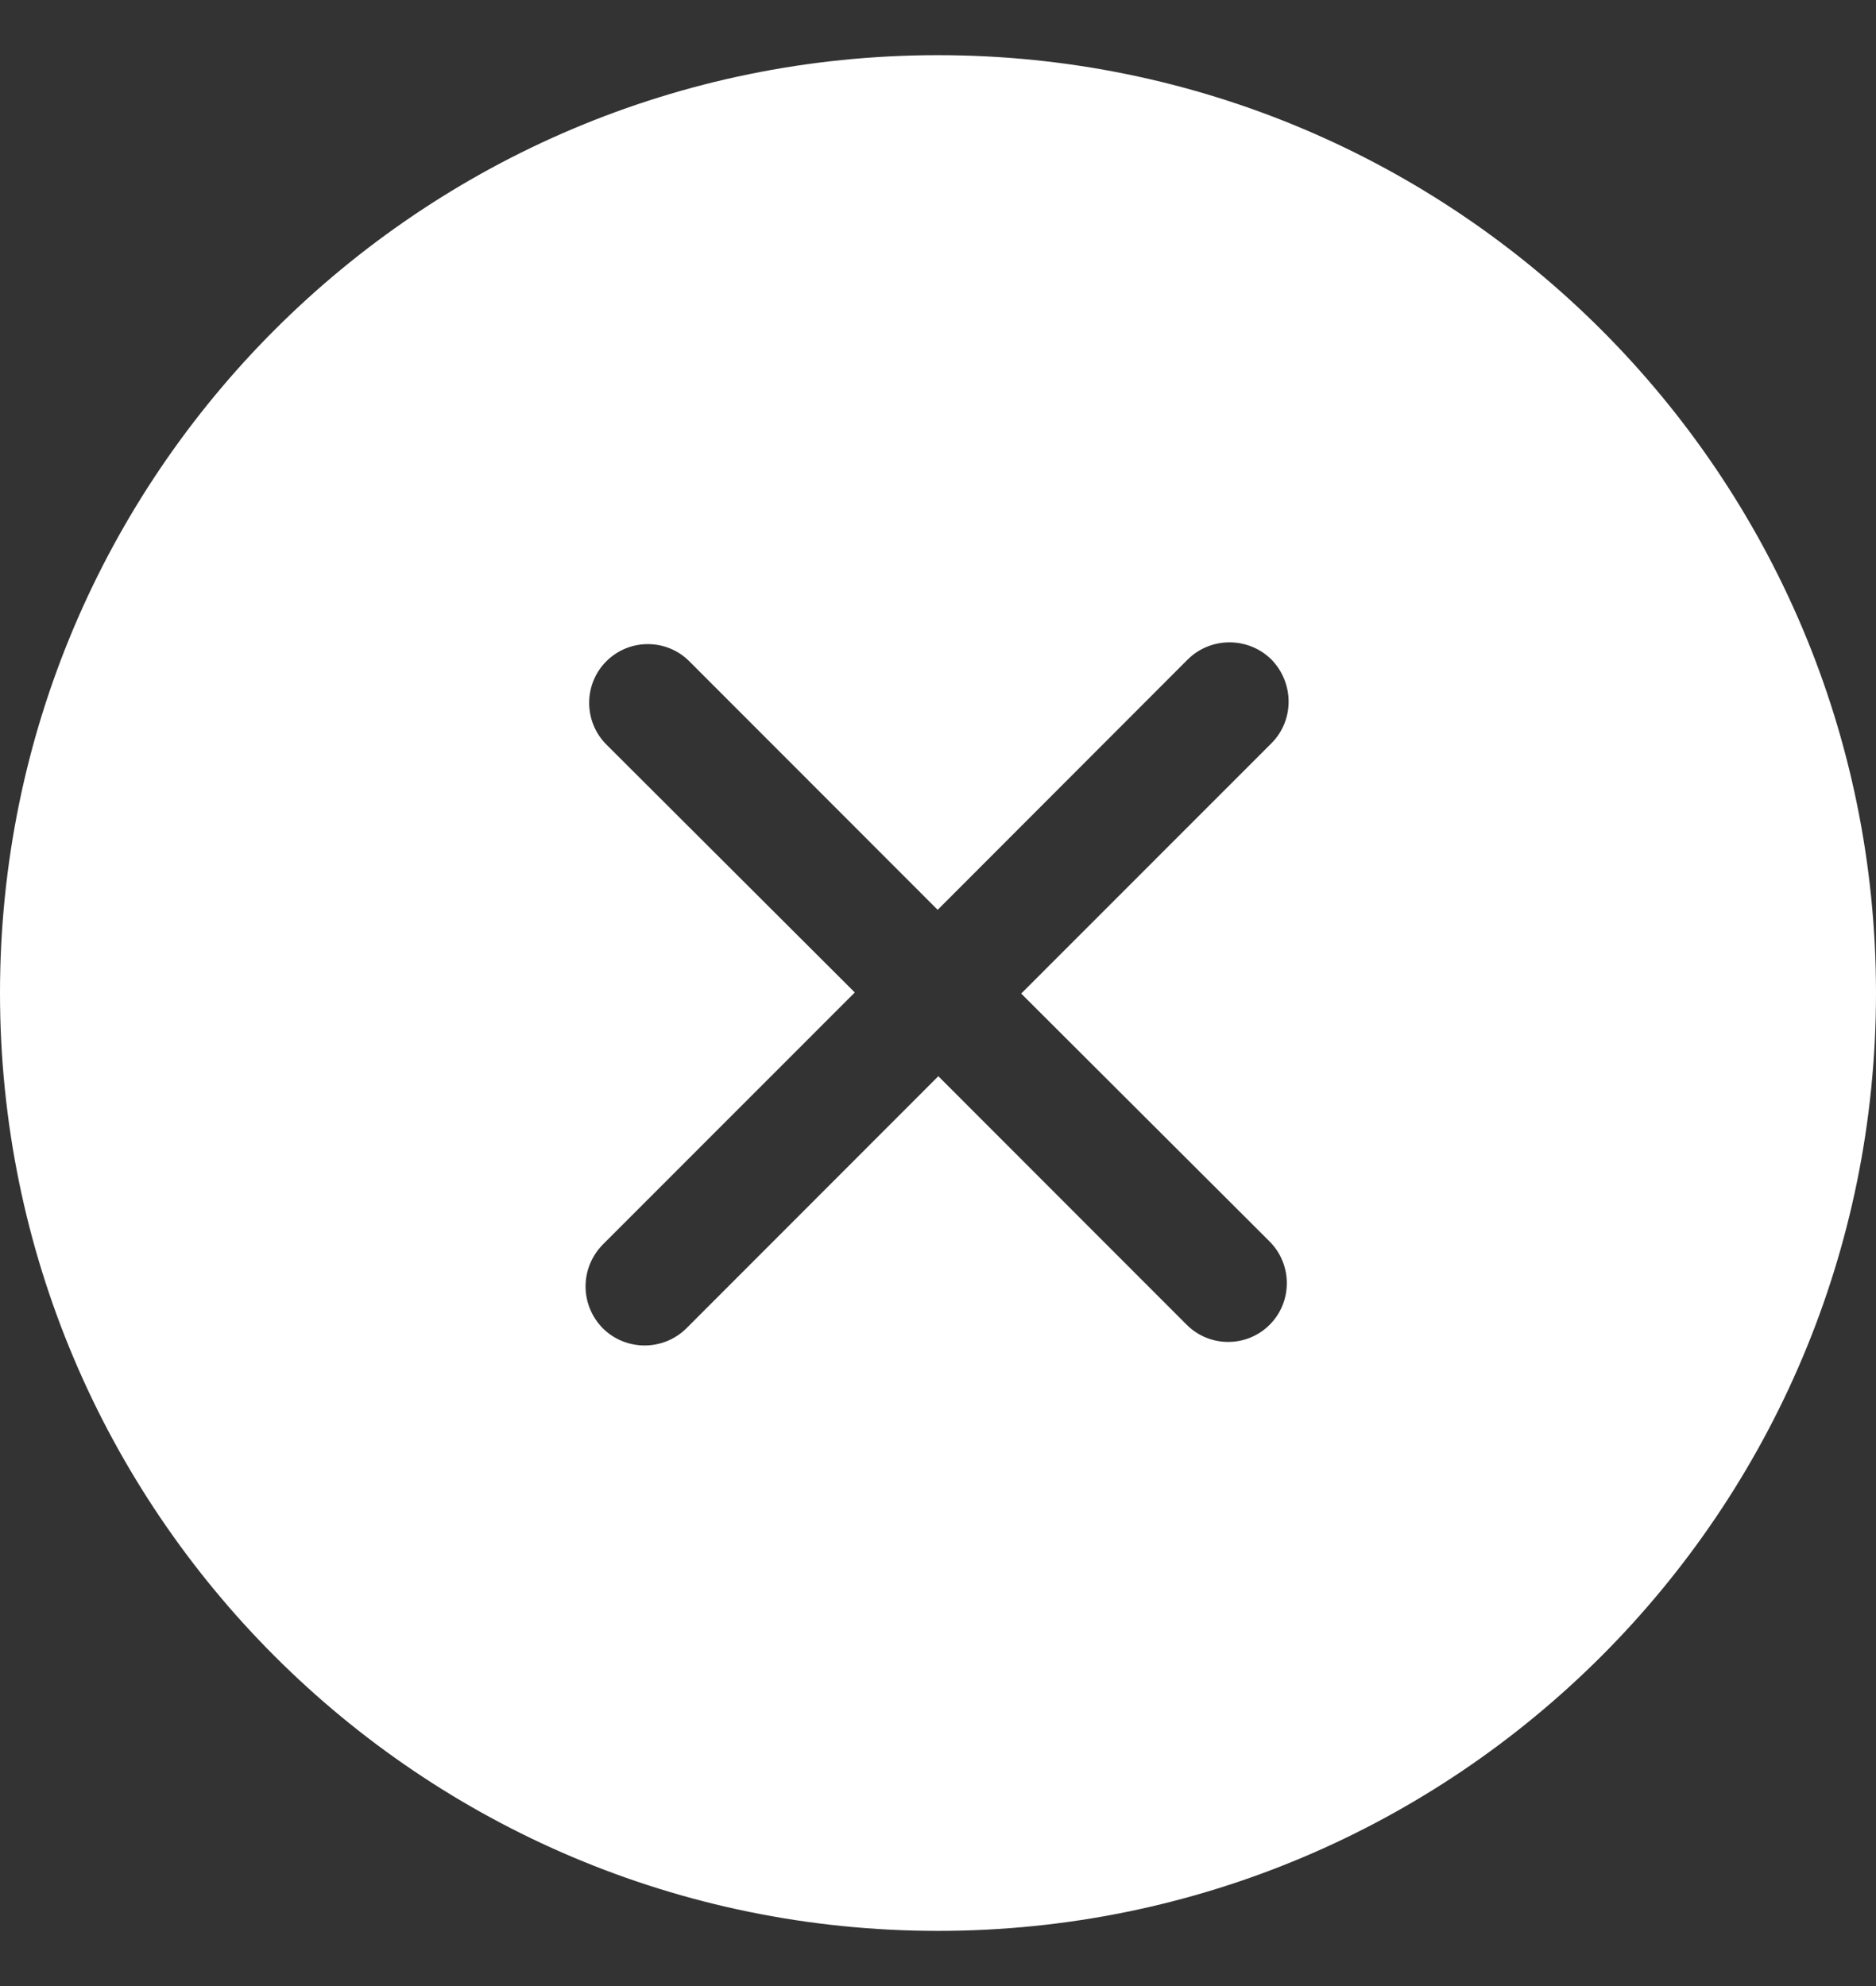 <svg width="17" height="18" viewBox="0 0 17 18" fill="none" xmlns="http://www.w3.org/2000/svg">
<rect x="0" y="0" width="17" height="18" fill="#333333" stroke="none"/>
<path fill-rule="evenodd" clip-rule="evenodd" d="M5.495 6.748C5.287 6.54 5.287 6.2 5.495 5.993C5.702 5.786 6.039 5.786 6.246 5.993L8.497 8.246L10.763 5.977C10.972 5.77 11.311 5.77 11.521 5.977C11.729 6.19 11.729 6.53 11.521 6.737L9.254 9.005L11.505 11.252C11.713 11.46 11.713 11.8 11.505 12.007C11.298 12.214 10.961 12.214 10.754 12.007L8.503 9.754L6.22 12.039C6.011 12.246 5.672 12.246 5.463 12.039C5.254 11.826 5.254 11.492 5.463 11.279L7.746 8.995L5.495 6.748ZM8.5 17.5C13.195 17.5 17 13.696 17 9C17 4.304 13.195 0.5 8.5 0.5C3.805 0.5 0 4.304 0 9C0 13.696 3.805 17.5 8.5 17.5Z" fill="white"/>
</svg>
